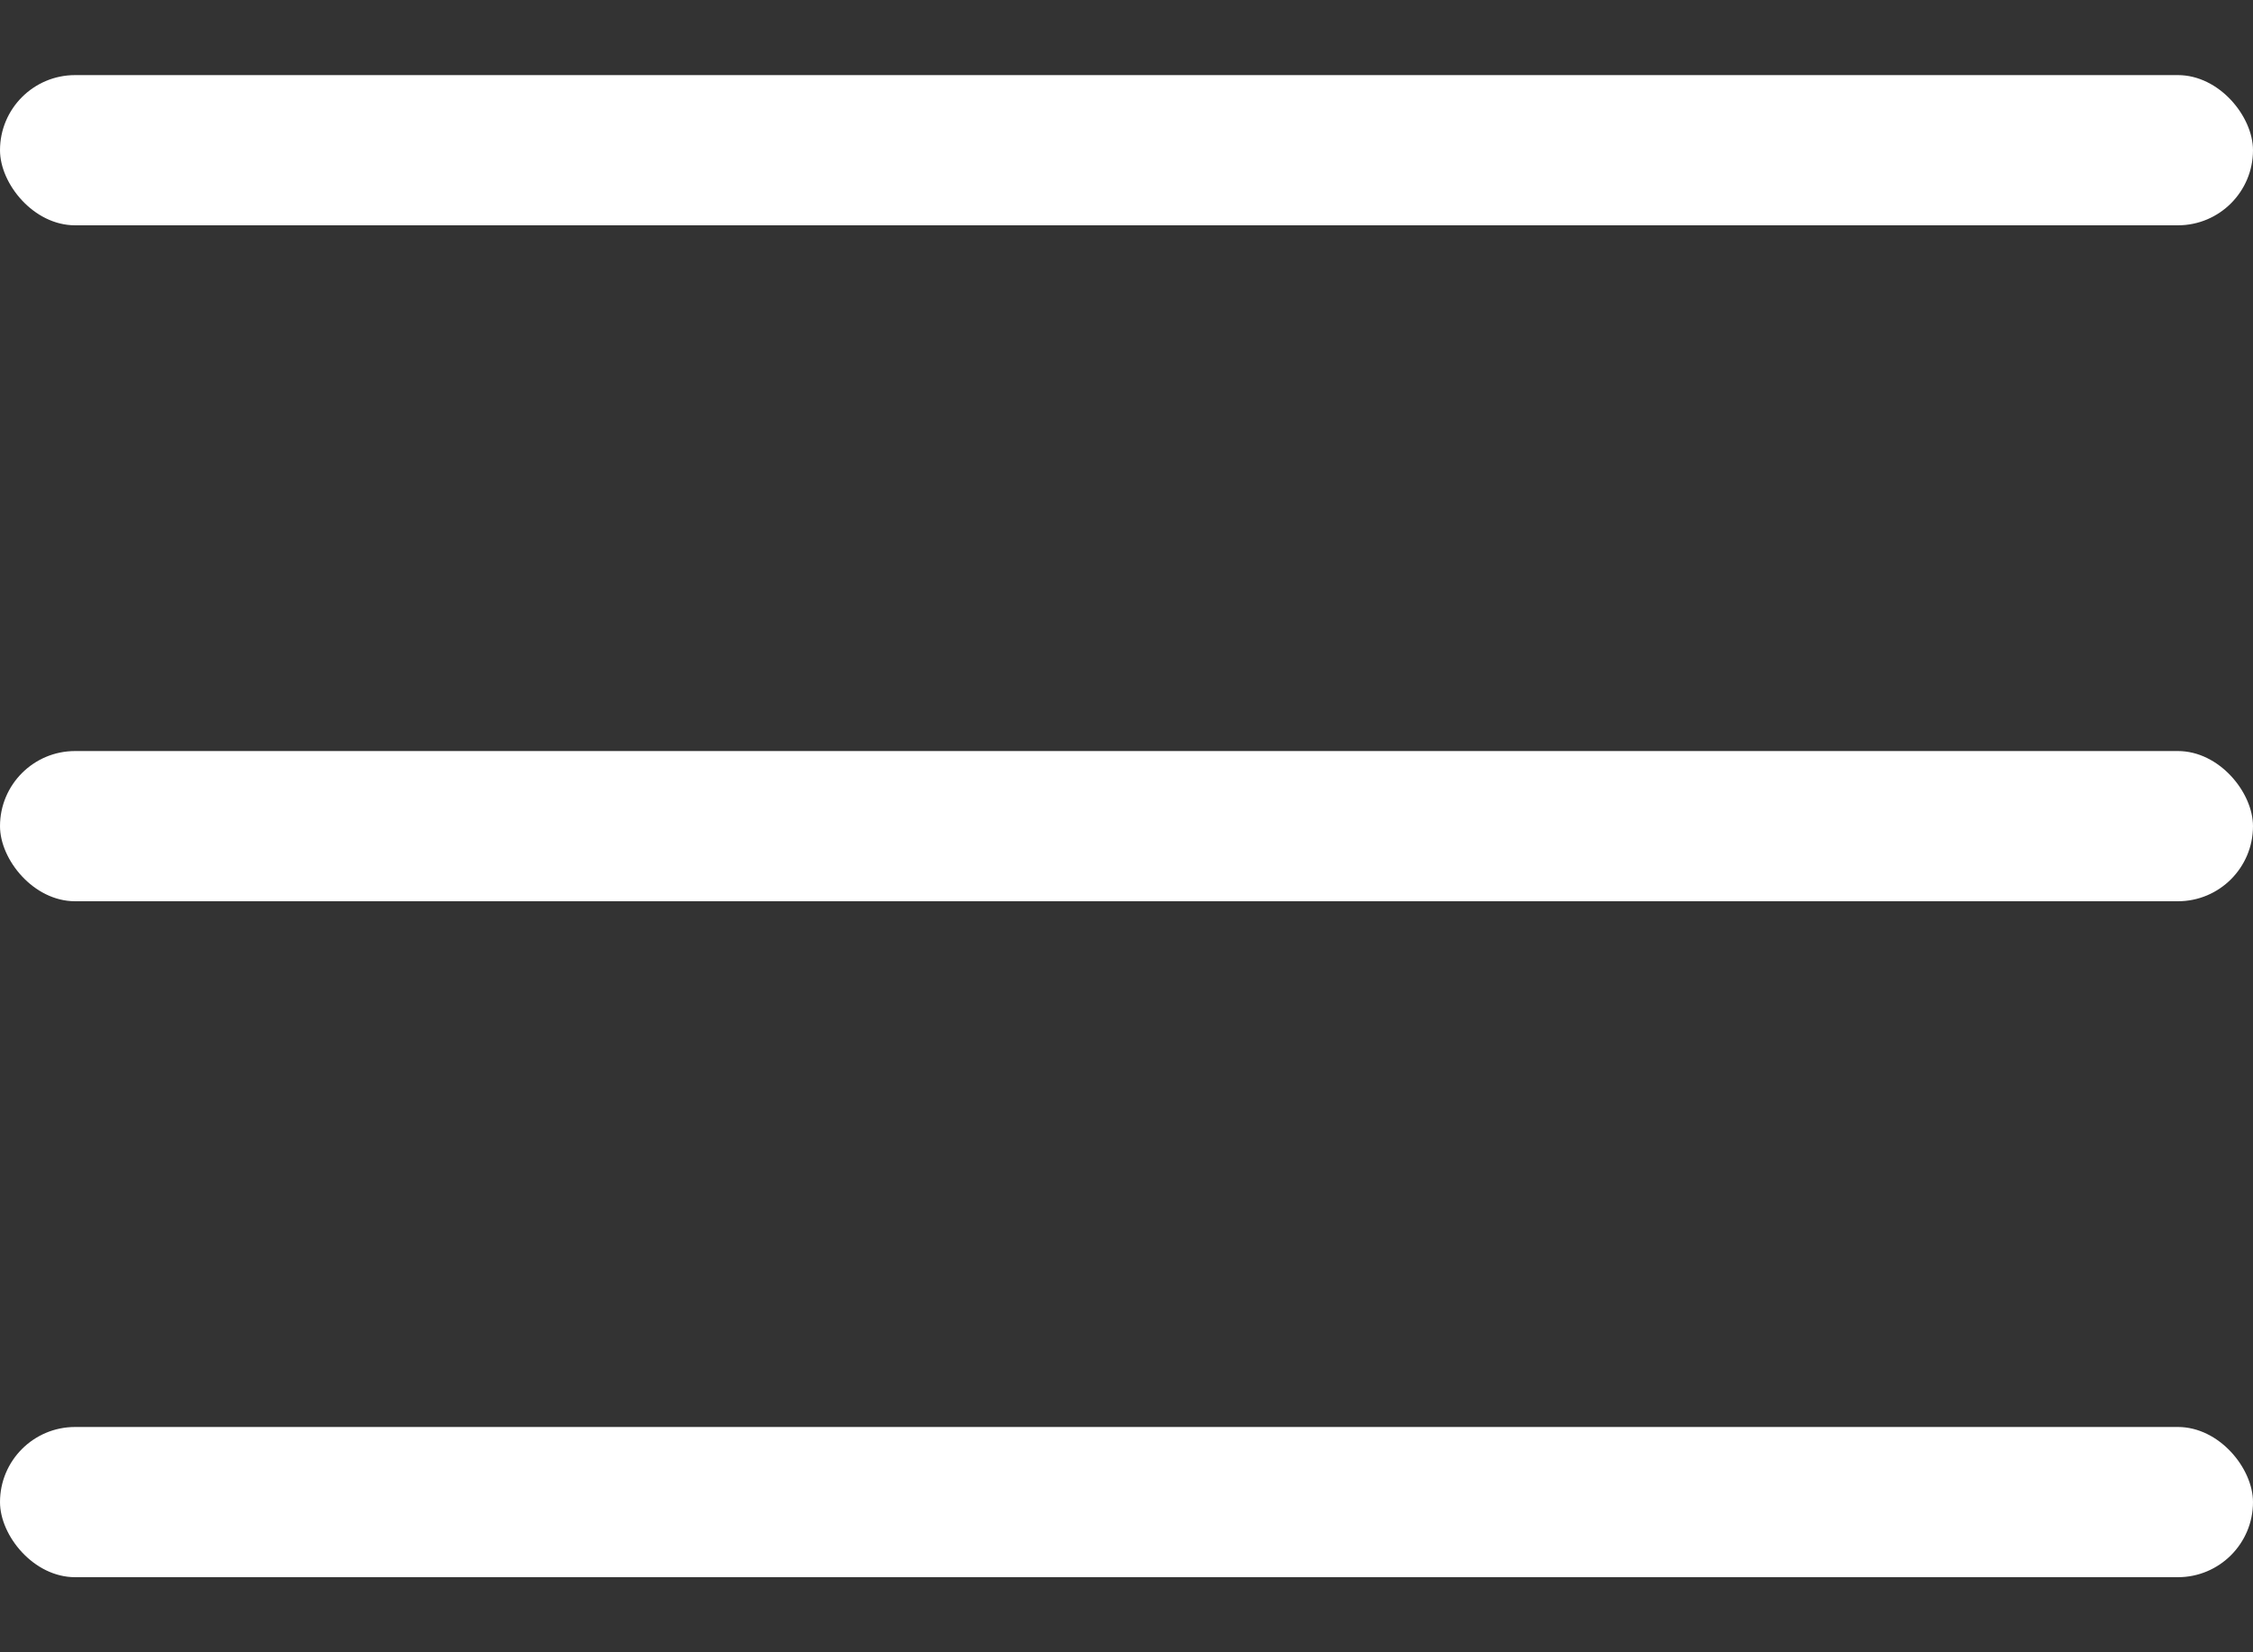 <svg width="30" height="22" fill="none" xmlns="http://www.w3.org/2000/svg"><rect width="100%" height="100%" fill="#333333" stroke="none"/><rect y="1" width="30" height="2" rx="1" fill="#fff"/><rect y="10" width="30" height="2" rx="1" fill="#fff"/><rect y="19" width="30" height="2" rx="1" fill="#fff"/></svg>